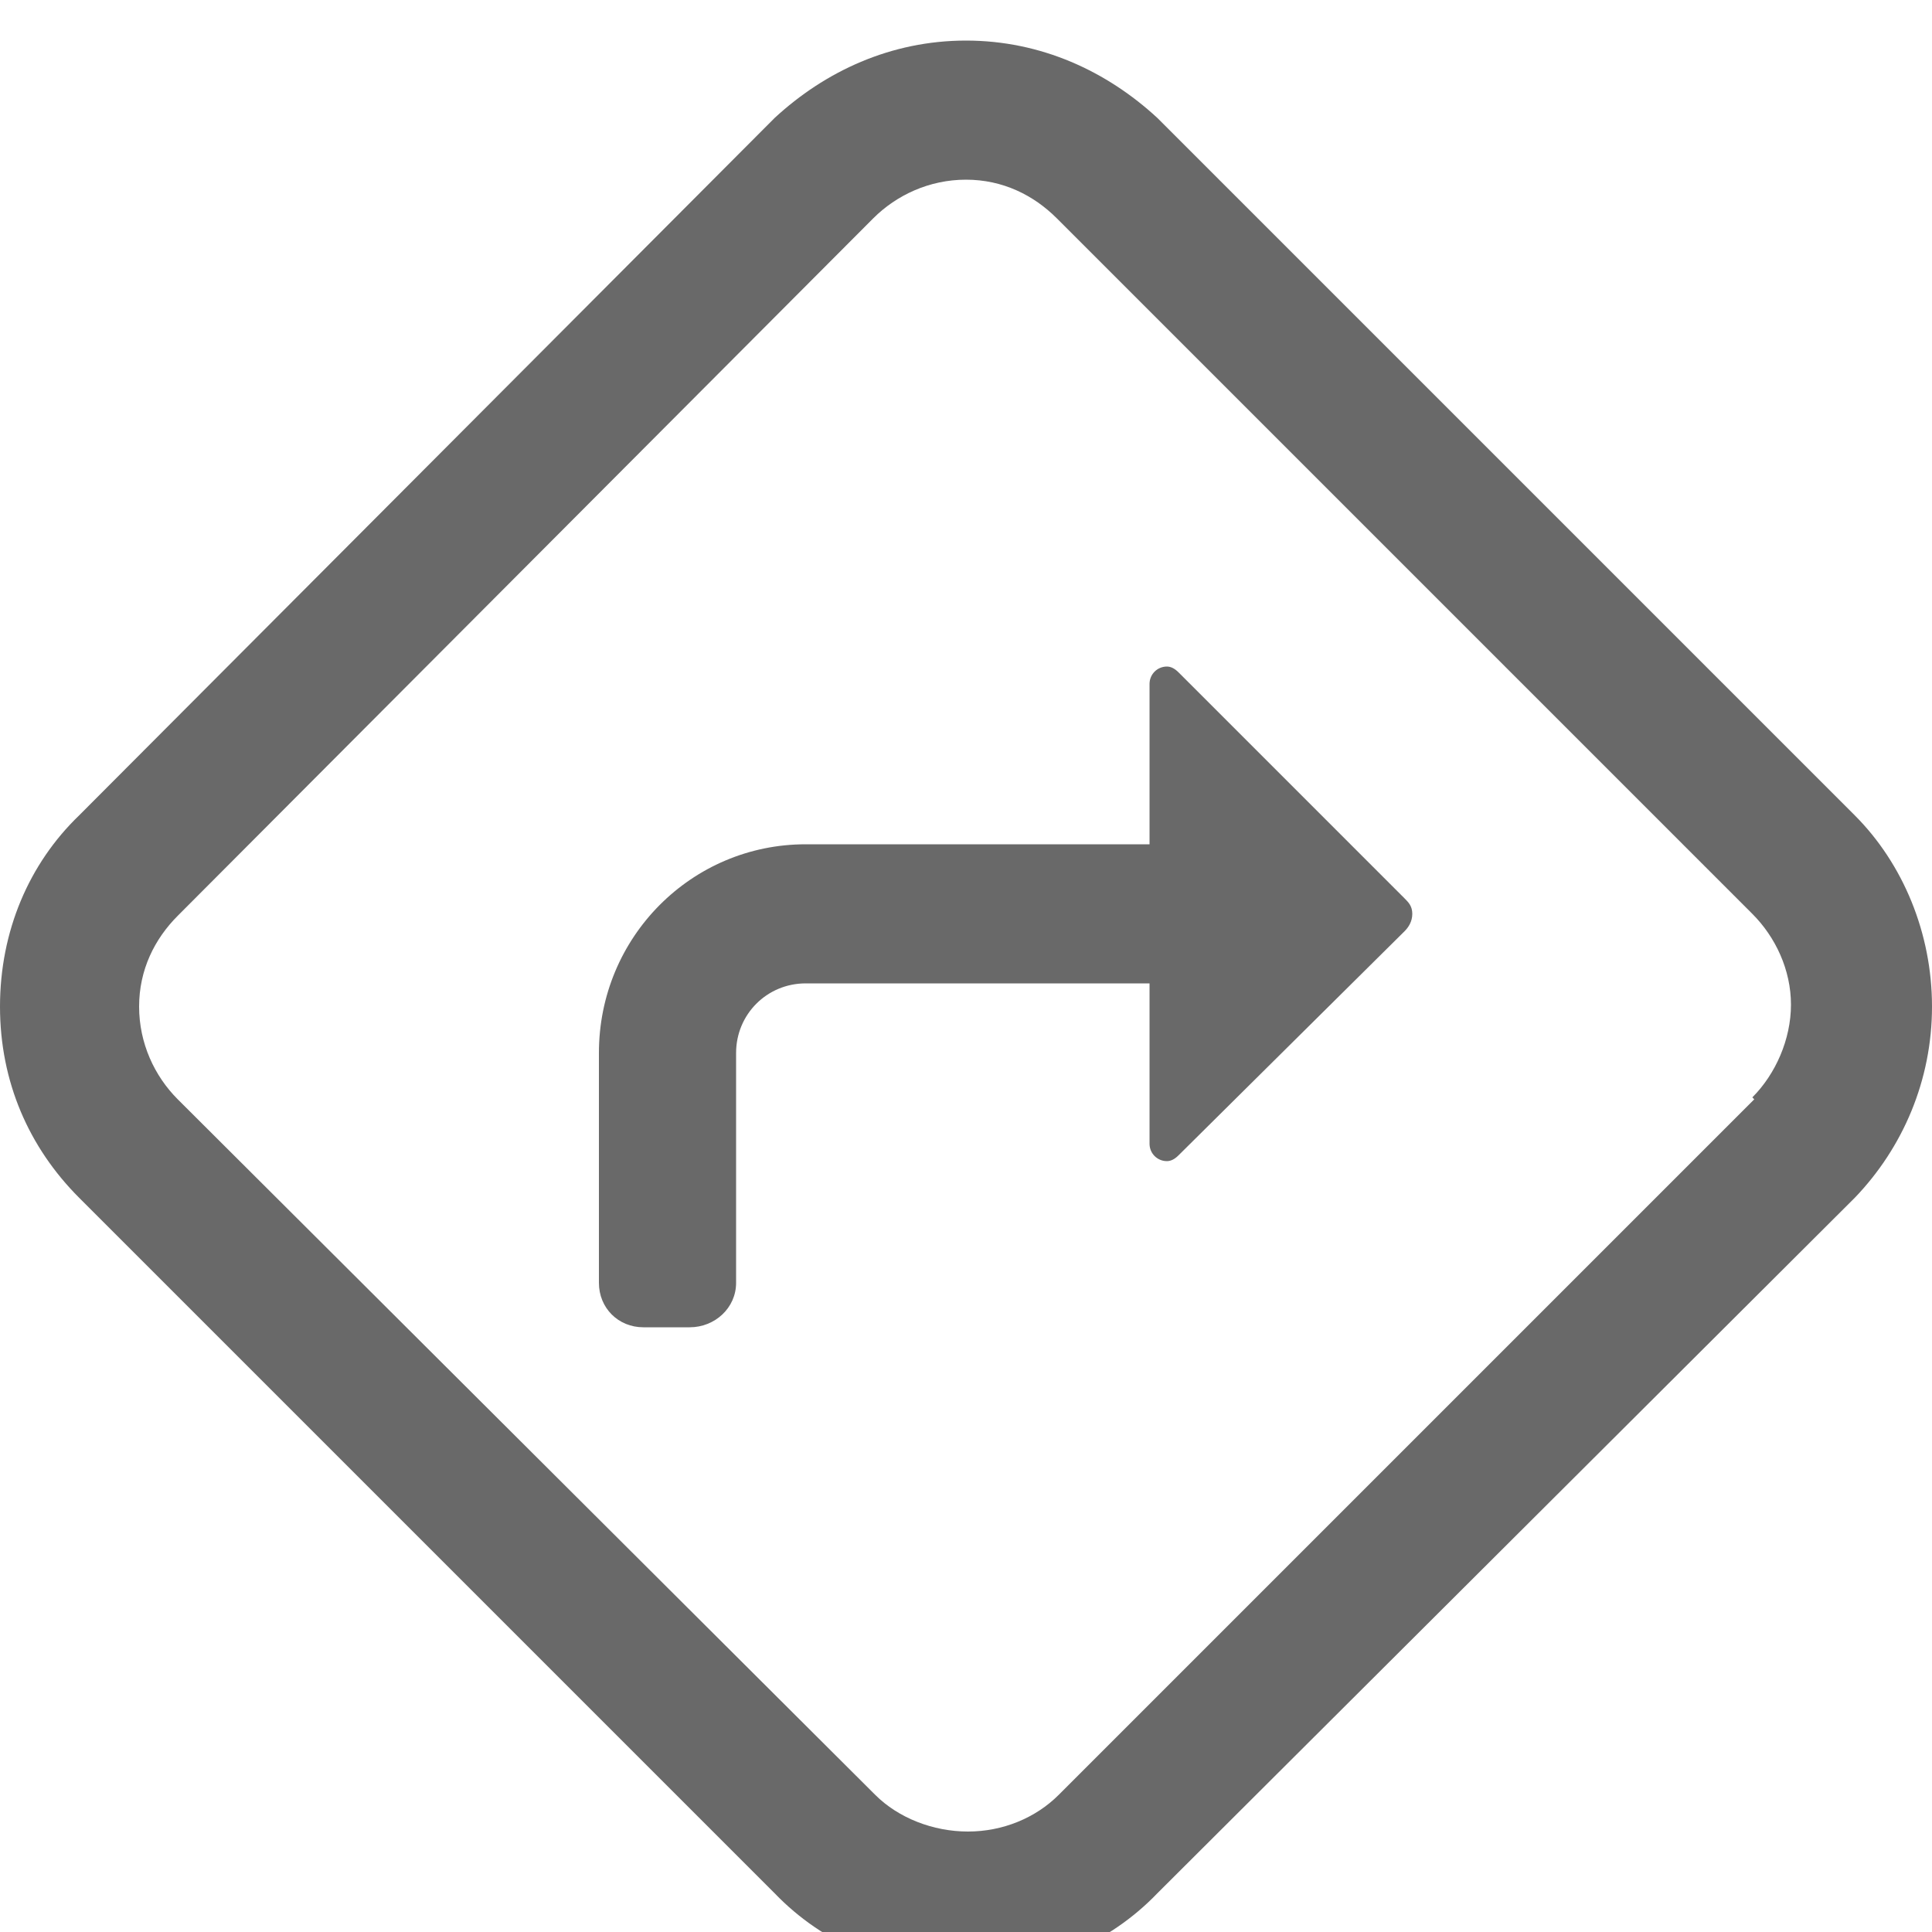 <svg svg="svg" xmlns="http://www.w3.org/2000/svg" fill="#696969" width="22" height="22" viewBox="0 0 20 20" aria-labelledby="icon-svg-title- icon-svg-desc-" role="img"><title>direction-line</title><path d="M19.2 8.44l-7.22-7.22c-0.52-0.48-1.2-0.8-1.98-0.8s-1.46 0.32-1.98 0.8v0l-7.2 7.22c-0.52 0.5-0.82 1.2-0.82 1.98s0.3 1.46 0.82 1.98l7.2 7.2c0.5 0.52 1.2 0.82 1.98 0.82s1.48-0.3 1.98-0.82l7.22-7.2c0.5-0.52 0.8-1.22 0.8-1.98s-0.3-1.48-0.8-1.98v0zM18.16 11.38l-7.2 7.2c-0.24 0.24-0.58 0.38-0.94 0.38s-0.72-0.14-0.96-0.38v0l-7.22-7.2c-0.24-0.24-0.4-0.58-0.4-0.96s0.16-0.7 0.4-0.94v0l7.2-7.22c0.24-0.24 0.58-0.4 0.96-0.4s0.7 0.16 0.94 0.4l7.2 7.2c0.24 0.24 0.4 0.58 0.4 0.94s-0.16 0.72-0.4 0.96v0zM12.2 6.96c-0.040-0.040-0.080-0.060-0.12-0.060-0.1 0-0.18 0.080-0.18 0.18 0 0 0 0 0 0v0 1.66h-3.56c-1.18 0-2.14 0.96-2.14 2.16v0 2.38c0 0.26 0.2 0.46 0.46 0.46v0h0.48c0.26 0 0.48-0.2 0.48-0.46v0-2.38c0-0.4 0.32-0.72 0.72-0.72h3.56v1.66c0 0 0 0 0 0 0 0.1 0.080 0.18 0.18 0.18 0.040 0 0.080-0.020 0.12-0.060v0l2.34-2.32c0.040-0.040 0.080-0.1 0.080-0.18s-0.040-0.12-0.080-0.16v0z"></path></svg>